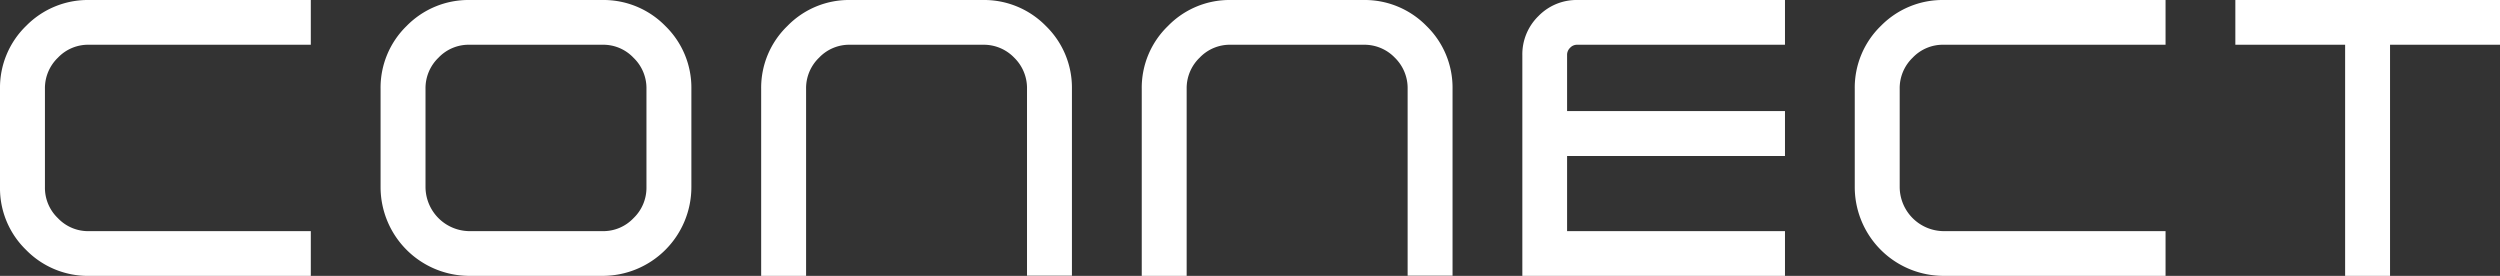 <svg xmlns="http://www.w3.org/2000/svg" width="119.497" height="13.187" viewBox="0 0 119.497 13.187">
      <rect x="0" y="0" width="119.497" height="13.187" fill="#333333" stroke="none"/>
      <path d="M1.245,1.242l-.002.001A4.116,4.116,0,0,0,0,4.251V8.944a4.104,4.104,0,0,0,1.245,3A4.131,4.131,0,0,0,4.251,13.187H14.856V11.048H4.251a1.987,1.987,0,0,1-1.483-.62,2.006,2.006,0,0,1-.62-1.483V4.251a2.021,2.021,0,0,1,.621-1.494A1.989,1.989,0,0,1,4.251,2.139H14.856V0H4.251A4.132,4.132,0,0,0,1.245,1.242Z" fill="#fff"/>
      <path d="M28.797,0H22.442a4.136,4.136,0,0,0-3.008,1.243A4.116,4.116,0,0,0,18.191,4.251V8.944a4.246,4.246,0,0,0,4.251,4.242h6.354a4.244,4.244,0,0,0,4.251-4.242V4.251a4.114,4.114,0,0,0-1.245-3.009A4.132,4.132,0,0,0,28.797,0Zm0,11.048H22.442a2.118,2.118,0,0,1-2.103-2.104V4.251A2.021,2.021,0,0,1,20.96,2.757a1.989,1.989,0,0,1,1.482-.618h6.354a1.987,1.987,0,0,1,1.483.62A2.016,2.016,0,0,1,30.9,4.251V8.944a2.01,2.01,0,0,1-.621,1.485A1.989,1.989,0,0,1,28.797,11.048Z" fill="#fff"/>
      <path d="M46.988,0H40.634a4.101,4.101,0,0,0-2.997,1.242A4.102,4.102,0,0,0,36.383,4.251v8.935H38.53V4.251a2.021,2.021,0,0,1,.621-1.494,1.989,1.989,0,0,1,1.482-.618h6.354a2.018,2.018,0,0,1,1.491.618,2.032,2.032,0,0,1,.612,1.494v8.927h2.147V4.251a4.114,4.114,0,0,0-1.245-3.009A4.132,4.132,0,0,0,46.988,0Z" fill="#fff"/>
      <path d="M65.18,0H58.825a4.101,4.101,0,0,0-2.997,1.242A4.102,4.102,0,0,0,54.574,4.251v8.935h2.147V4.251a2.021,2.021,0,0,1,.621-1.494,1.989,1.989,0,0,1,1.482-.618H65.18a2.018,2.018,0,0,1,1.491.618,2.032,2.032,0,0,1,.612,1.494v8.927h2.147V4.251a4.114,4.114,0,0,0-1.245-3.009A4.131,4.131,0,0,0,65.18,0Z" fill="#fff"/>
      <path d="M73.535.769a2.553,2.553,0,0,0-.769,1.865V13.187H85.32V11.048H74.905V7.456H85.32V5.309H74.905V2.634a.464.464,0,0,1,.145-.35.449.449,0,0,1,.341-.145H85.32V0H75.392A2.542,2.542,0,0,0,73.535.769Z" fill="#fff"/>
      <path d="M89.9,1.242l-.002.001A4.116,4.116,0,0,0,88.655,4.251V8.944a4.246,4.246,0,0,0,4.251,4.242h10.605V11.048H92.906a2.118,2.118,0,0,1-2.103-2.104V4.251a2.021,2.021,0,0,1,.621-1.494,1.989,1.989,0,0,1,1.482-.618h10.605V0H92.906A4.132,4.132,0,0,0,89.9,1.242Z" fill="#fff"/>
      <polygon points="106.847 0 106.847 2.139 112.094 2.139 112.094 13.187 114.241 13.187 114.241 2.139 119.497 2.139 119.497 0 106.847 0" fill="#fff"/>
</svg>
